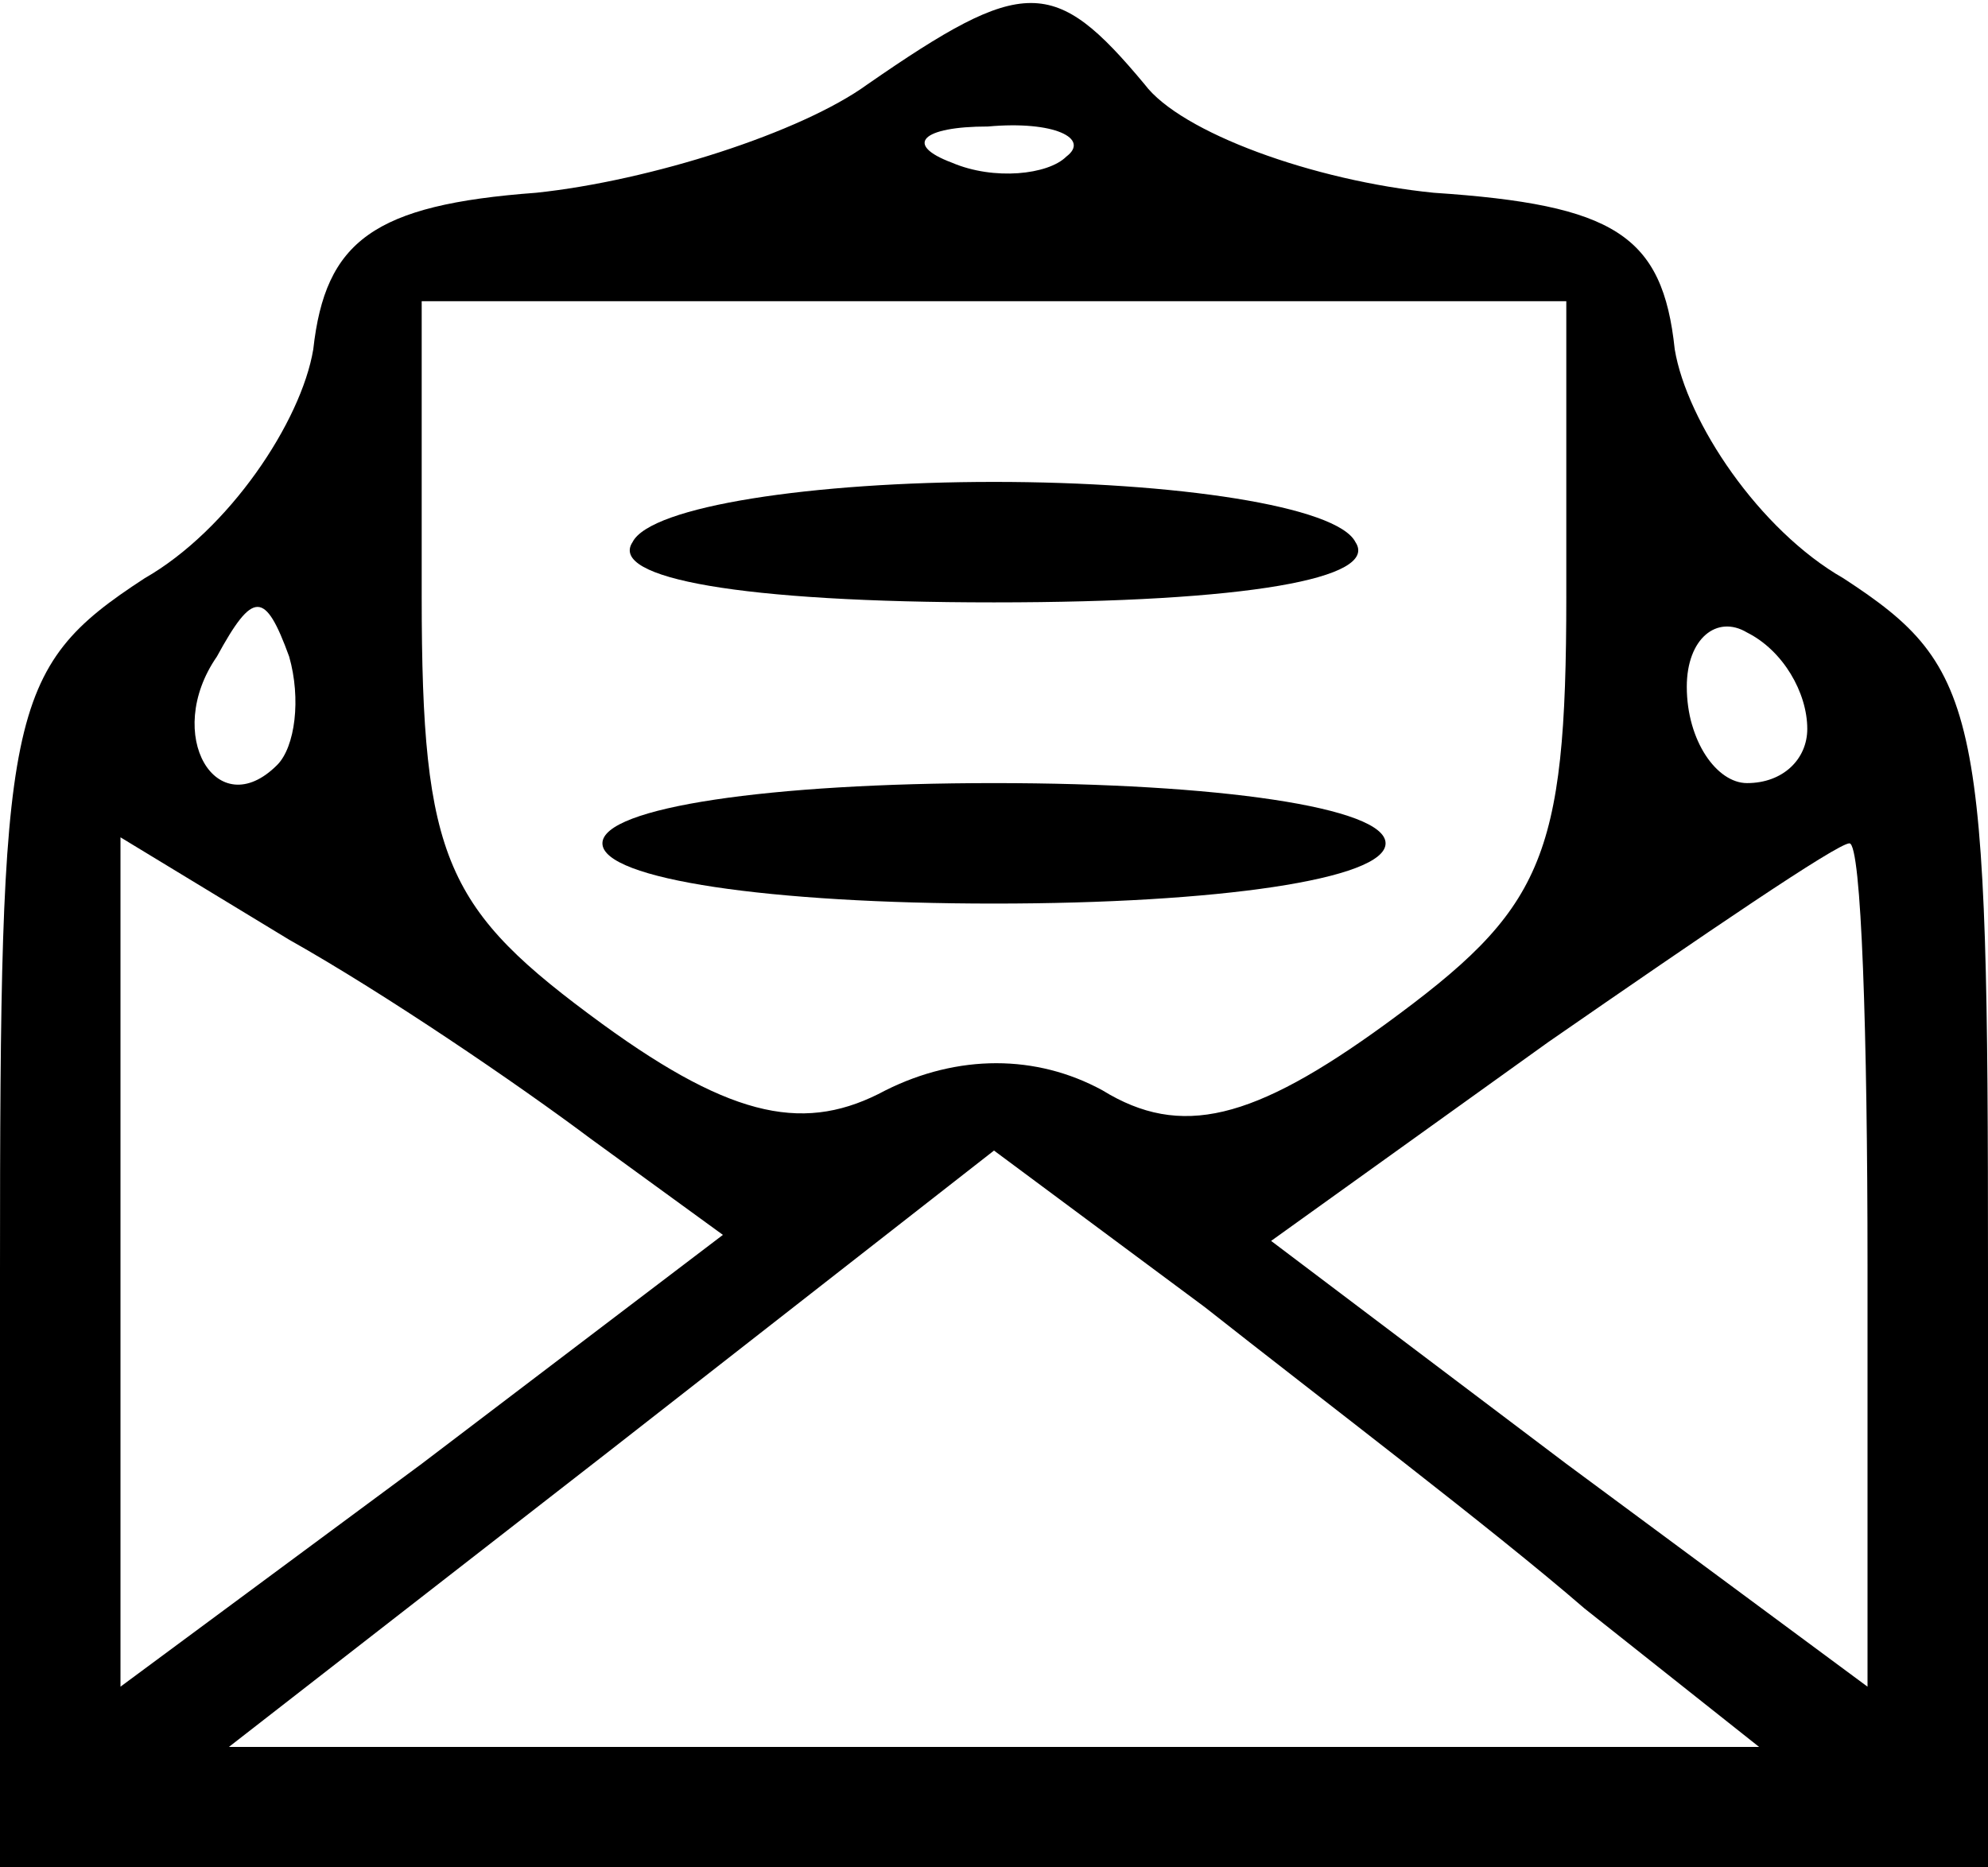 <?xml version="1.0" standalone="no"?>
<!DOCTYPE svg PUBLIC "-//W3C//DTD SVG 20010904//EN"
 "http://www.w3.org/TR/2001/REC-SVG-20010904/DTD/svg10.dtd">
<svg version="1.0" xmlns="http://www.w3.org/2000/svg"
 width="33pt" height="31pt" viewBox="0 0 33 31"
 preserveAspectRatio="xMidYMid meet">

<g transform="translate(0,31) scale(0.1,-0.1)"
fill="#000000" stroke="none">
<path d="M144 296 c-11 -8 -36 -16 -55 -18 -27 -2 -35 -8 -37 -26 -2 -12 -14
-30 -28 -38 -23 -15 -24 -22 -24 -115 l0 -99 165 0 165 0 0 99 c0 93 -1 100
-24 115 -14 8 -26 26 -28 38 -2 19 -10 24 -40 26 -20 2 -42 10 -48 18 -15 18
-20 18 -46 0z m33 -12 c-3 -3 -12 -4 -19 -1 -8 3 -5 6 6 6 11 1 17 -2 13 -5z
m83 -73 c0 -44 -4 -52 -30 -71 -22 -16 -34 -19 -47 -11 -11 6 -24 6 -36 0 -13
-7 -25 -5 -47 11 -26 19 -30 27 -30 71 l0 49 95 0 95 0 0 -49z m-214 -28 c-10
-10 -19 5 -10 18 6 11 8 11 12 0 2 -7 1 -15 -2 -18z m254 6 c0 -5 -4 -9 -10
-9 -5 0 -10 7 -10 16 0 8 5 12 10 9 6 -3 10 -10 10 -16z m-202 -68 l22 -16
-50 -38 -50 -37 0 70 0 71 28 -17 c16 -9 38 -24 50 -33z m212 -21 l0 -70 -50
37 -49 37 46 33 c26 18 48 33 50 33 2 0 3 -32 3 -70z m-47 -57 l29 -23 -127 0
-127 0 63 49 64 50 35 -26 c19 -15 48 -37 63 -50z"/>
<path d="M105 220 c-4 -6 18 -10 60 -10 42 0 64 4 60 10 -3 6 -30 10 -60 10
-30 0 -57 -4 -60 -10z"/>
<path d="M100 170 c0 -6 28 -10 65 -10 37 0 65 4 65 10 0 6 -28 10 -65 10 -37
0 -65 -4 -65 -10z"/>
</g>
</svg>
